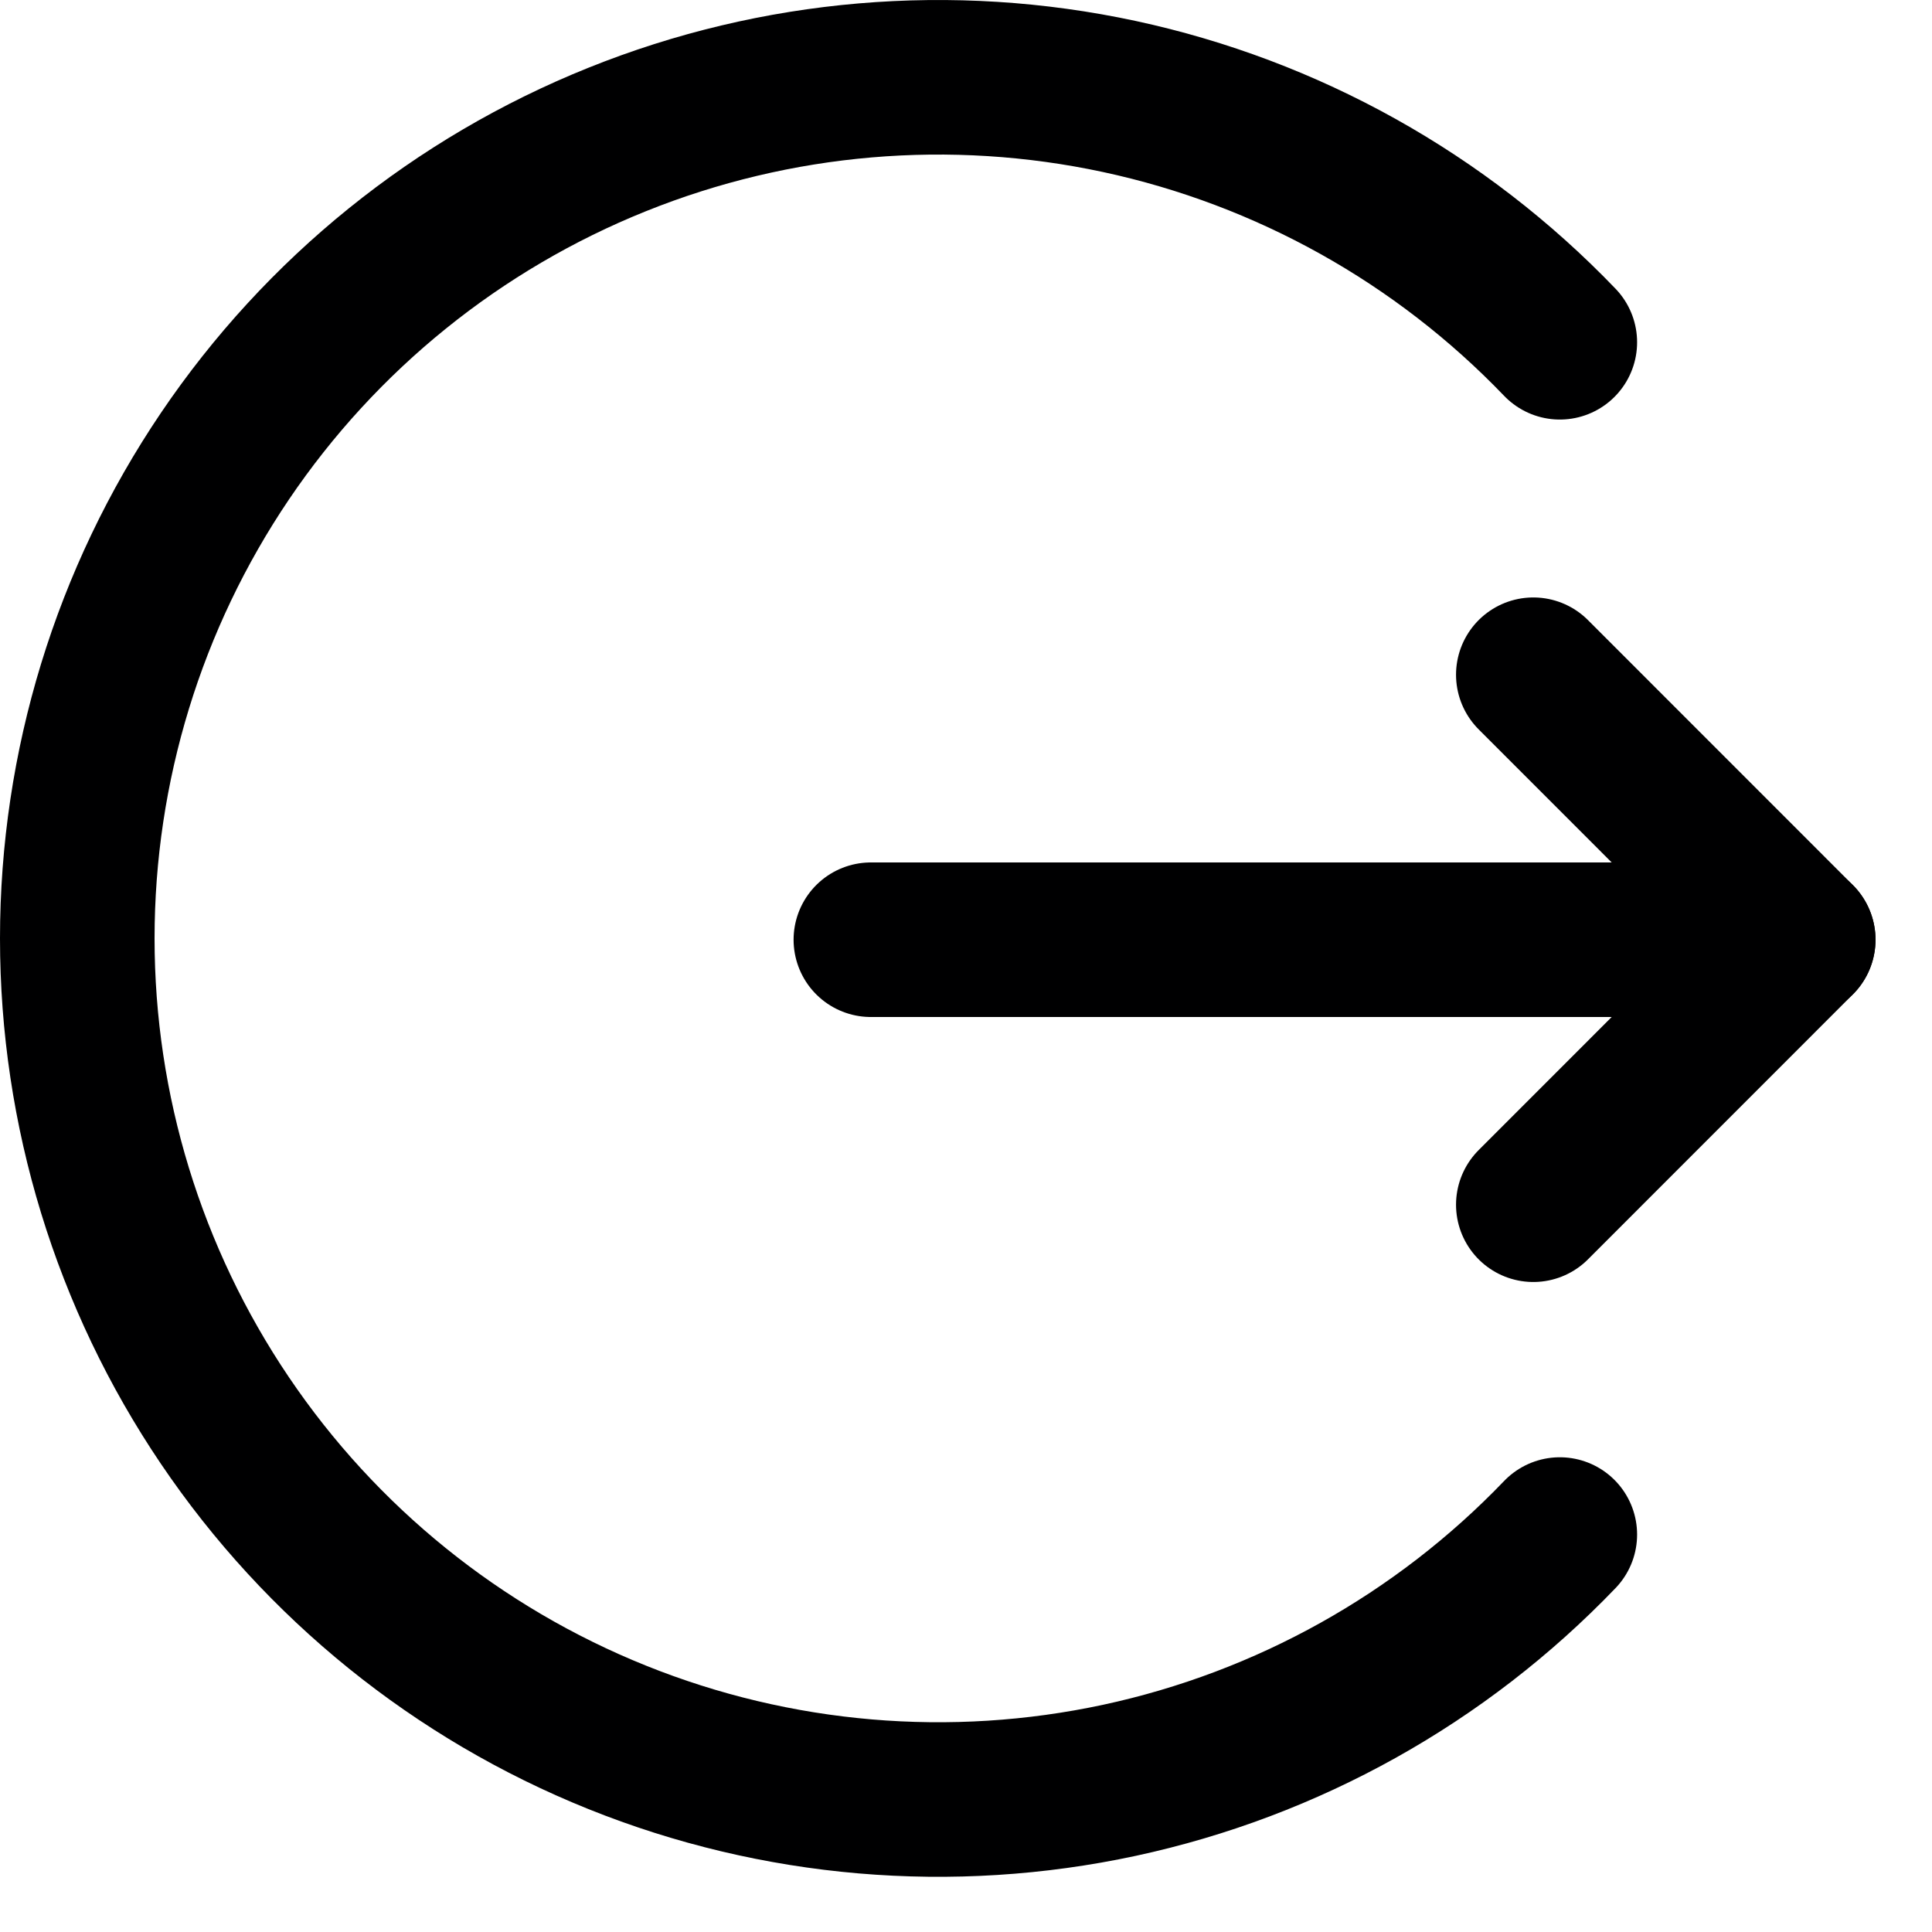 <svg width="25" height="25" viewBox="0 0 25 25" fill="none" xmlns="http://www.w3.org/2000/svg">
<path d="M11.269 12.16H23.269" stroke="#000001" stroke-width="2" stroke-linecap="round" stroke-linejoin="round"/>
<path d="M19.841 8.731L23.269 12.16L19.841 15.589" stroke="#000001" stroke-width="2" stroke-linecap="round" stroke-linejoin="round"/>
<path d="M20.184 19.857C18.644 21.462 16.66 22.569 14.486 23.037C12.312 23.504 10.049 23.311 7.986 22.481C5.923 21.652 4.155 20.224 2.91 18.381C1.665 16.539 1 14.366 1 12.143C1 9.919 1.665 7.747 2.91 5.904C4.155 4.062 5.923 2.634 7.986 1.805C10.049 0.975 12.312 0.782 14.486 1.249C16.66 1.717 18.644 2.824 20.184 4.429" stroke="#000001" stroke-width="2" stroke-linecap="round" stroke-linejoin="round"/>
</svg>
